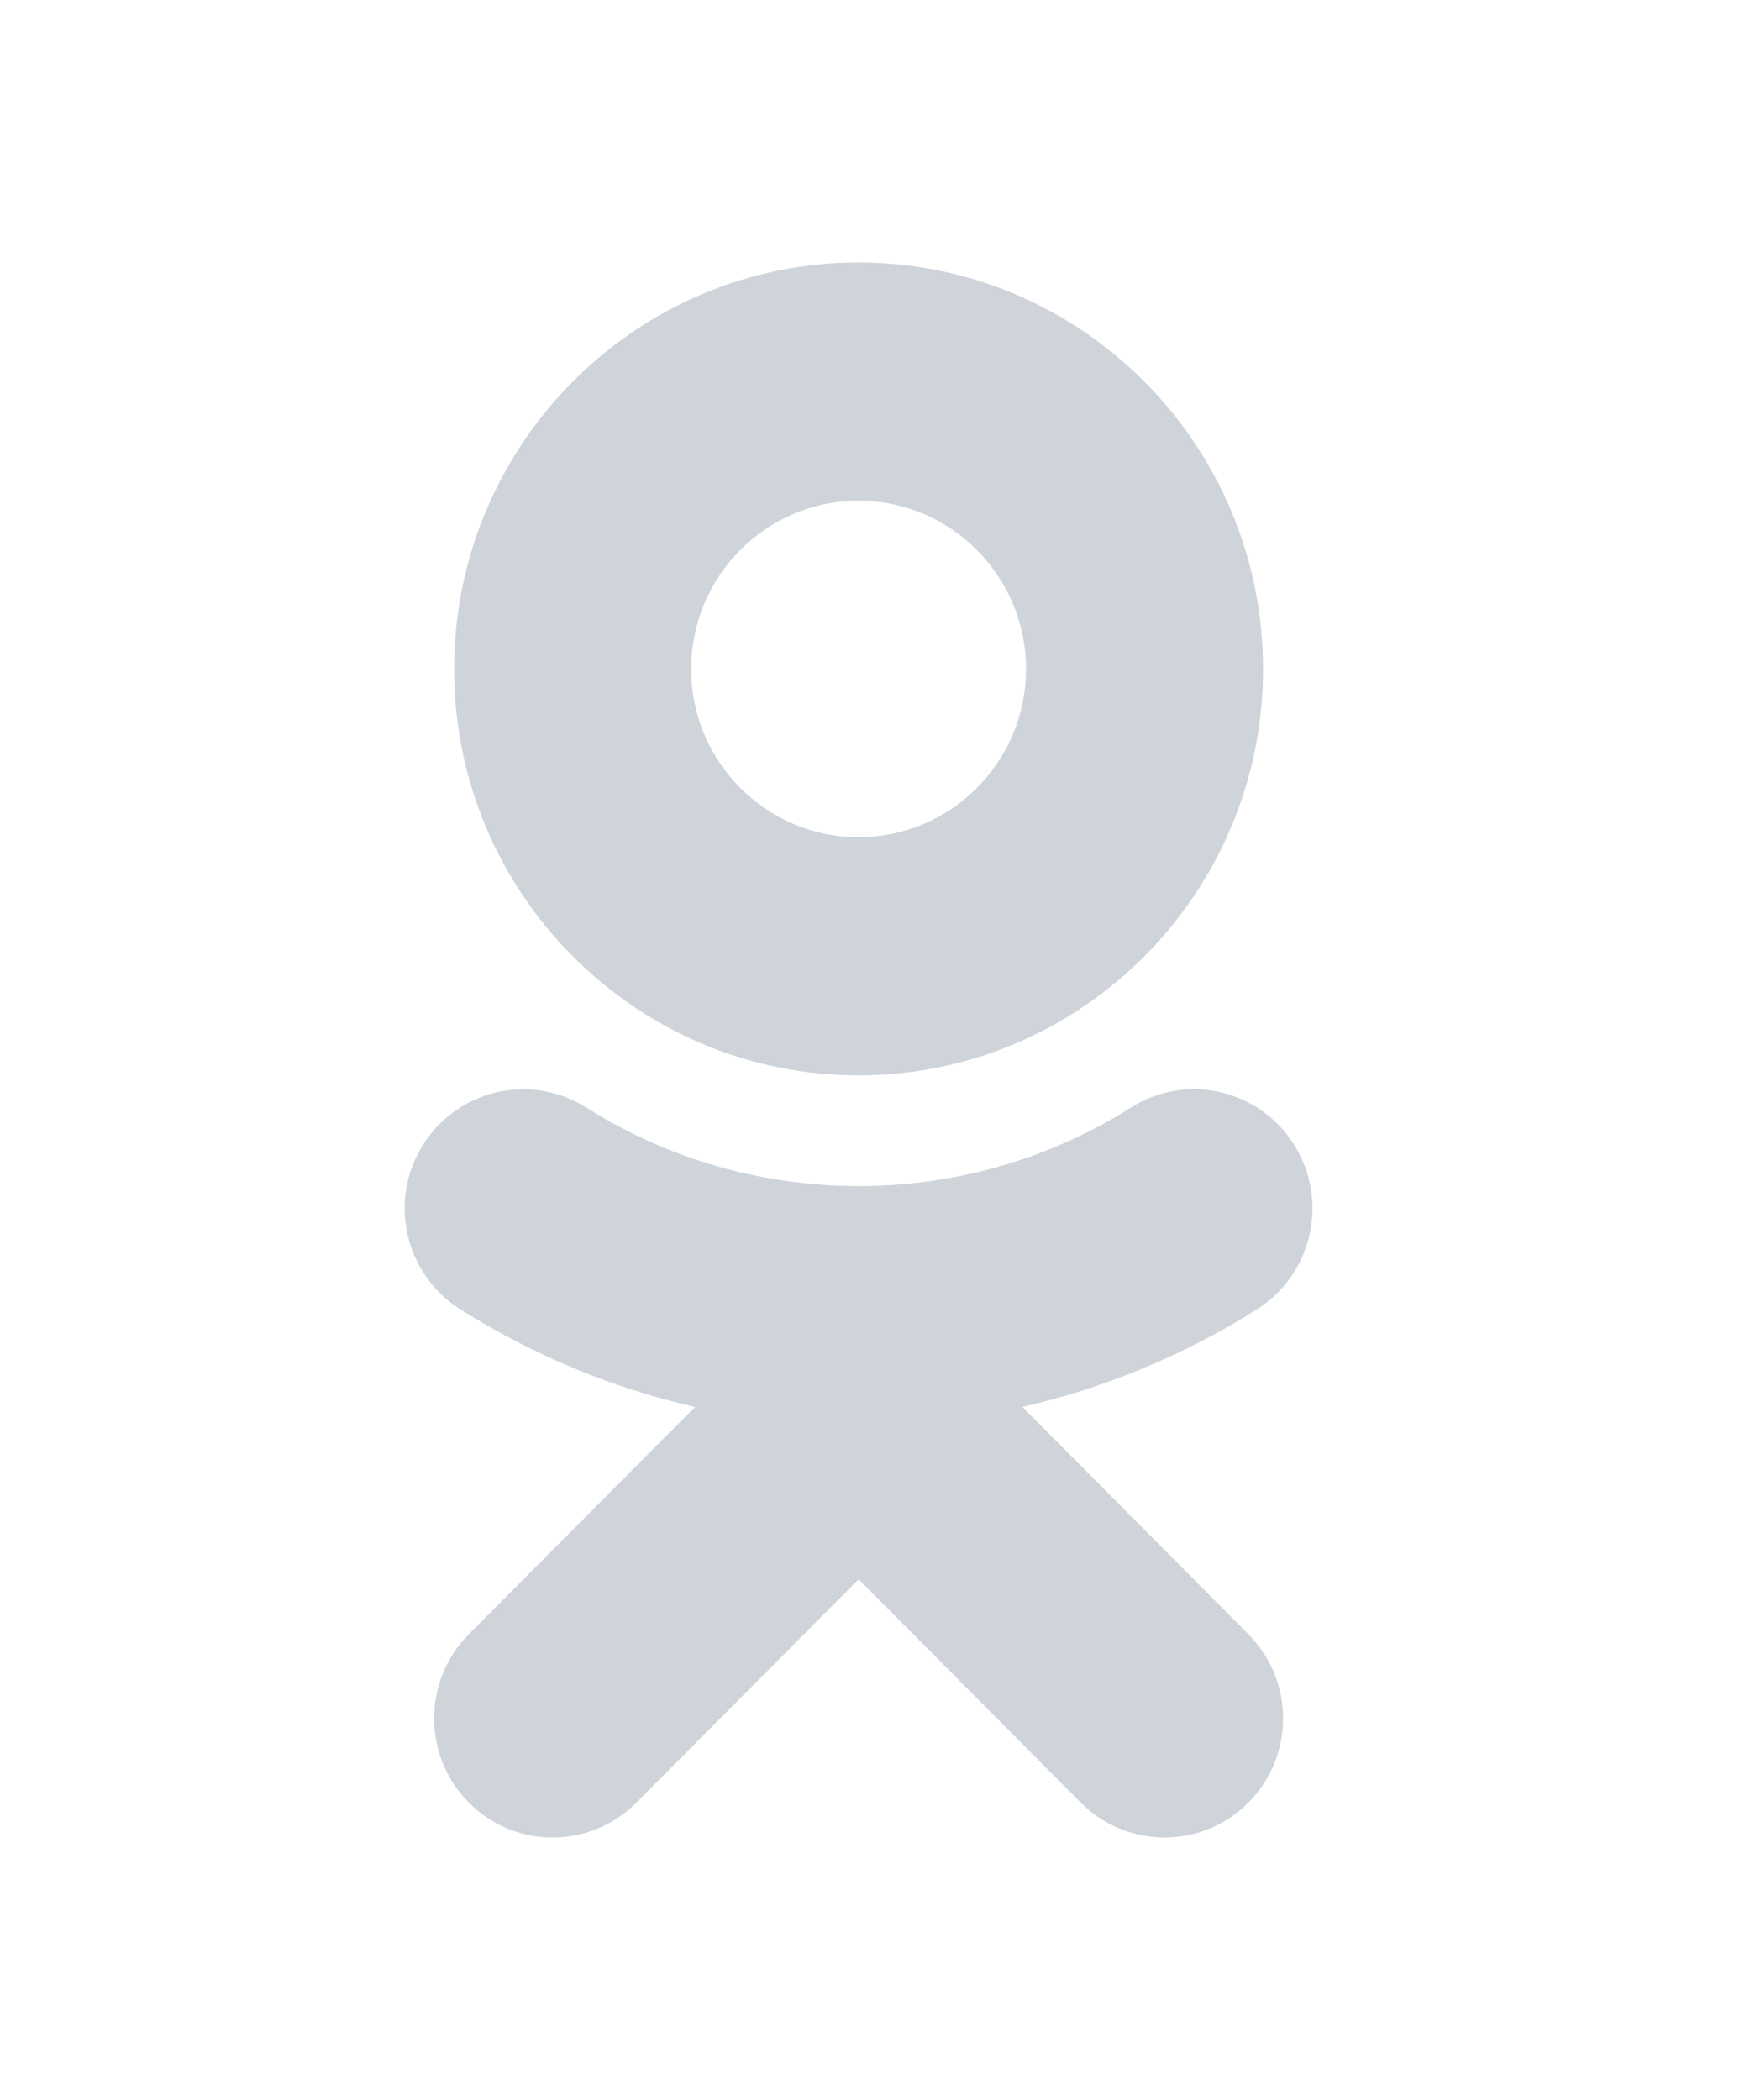 <svg width="20" height="24" viewBox="0 0 20 24" fill="none" xmlns="http://www.w3.org/2000/svg">
<path d="M9.812 3C12.361 3 14.435 5.084 14.435 7.646C14.435 10.207 12.361 12.29 9.812 12.29C7.263 12.29 5.19 10.207 5.19 7.646C5.19 5.084 7.263 3 9.812 3ZM9.812 5.722C8.757 5.722 7.899 6.585 7.899 7.646C7.899 8.706 8.757 9.568 9.812 9.568C10.867 9.568 11.726 8.706 11.726 7.646C11.726 6.585 10.867 5.722 9.812 5.722ZM13.624 12.448C14.081 12.441 14.531 12.668 14.792 13.086C15.19 13.722 14.999 14.562 14.367 14.963C13.531 15.49 12.624 15.864 11.684 16.079L14.267 18.677C14.796 19.209 14.796 20.07 14.267 20.602C14.002 20.867 13.656 21 13.309 21C12.963 21 12.616 20.867 12.351 20.601L9.813 18.049L7.273 20.601C6.744 21.133 5.887 21.133 5.358 20.601C4.829 20.07 4.829 19.207 5.358 18.677L7.943 16.08C7.002 15.864 6.094 15.49 5.259 14.963C4.626 14.562 4.434 13.721 4.833 13.086C5.232 12.449 6.068 12.257 6.701 12.658C8.594 13.855 11.033 13.854 12.925 12.658C13.142 12.52 13.384 12.452 13.624 12.448Z" fill="#CED4DA"/>
</svg>
